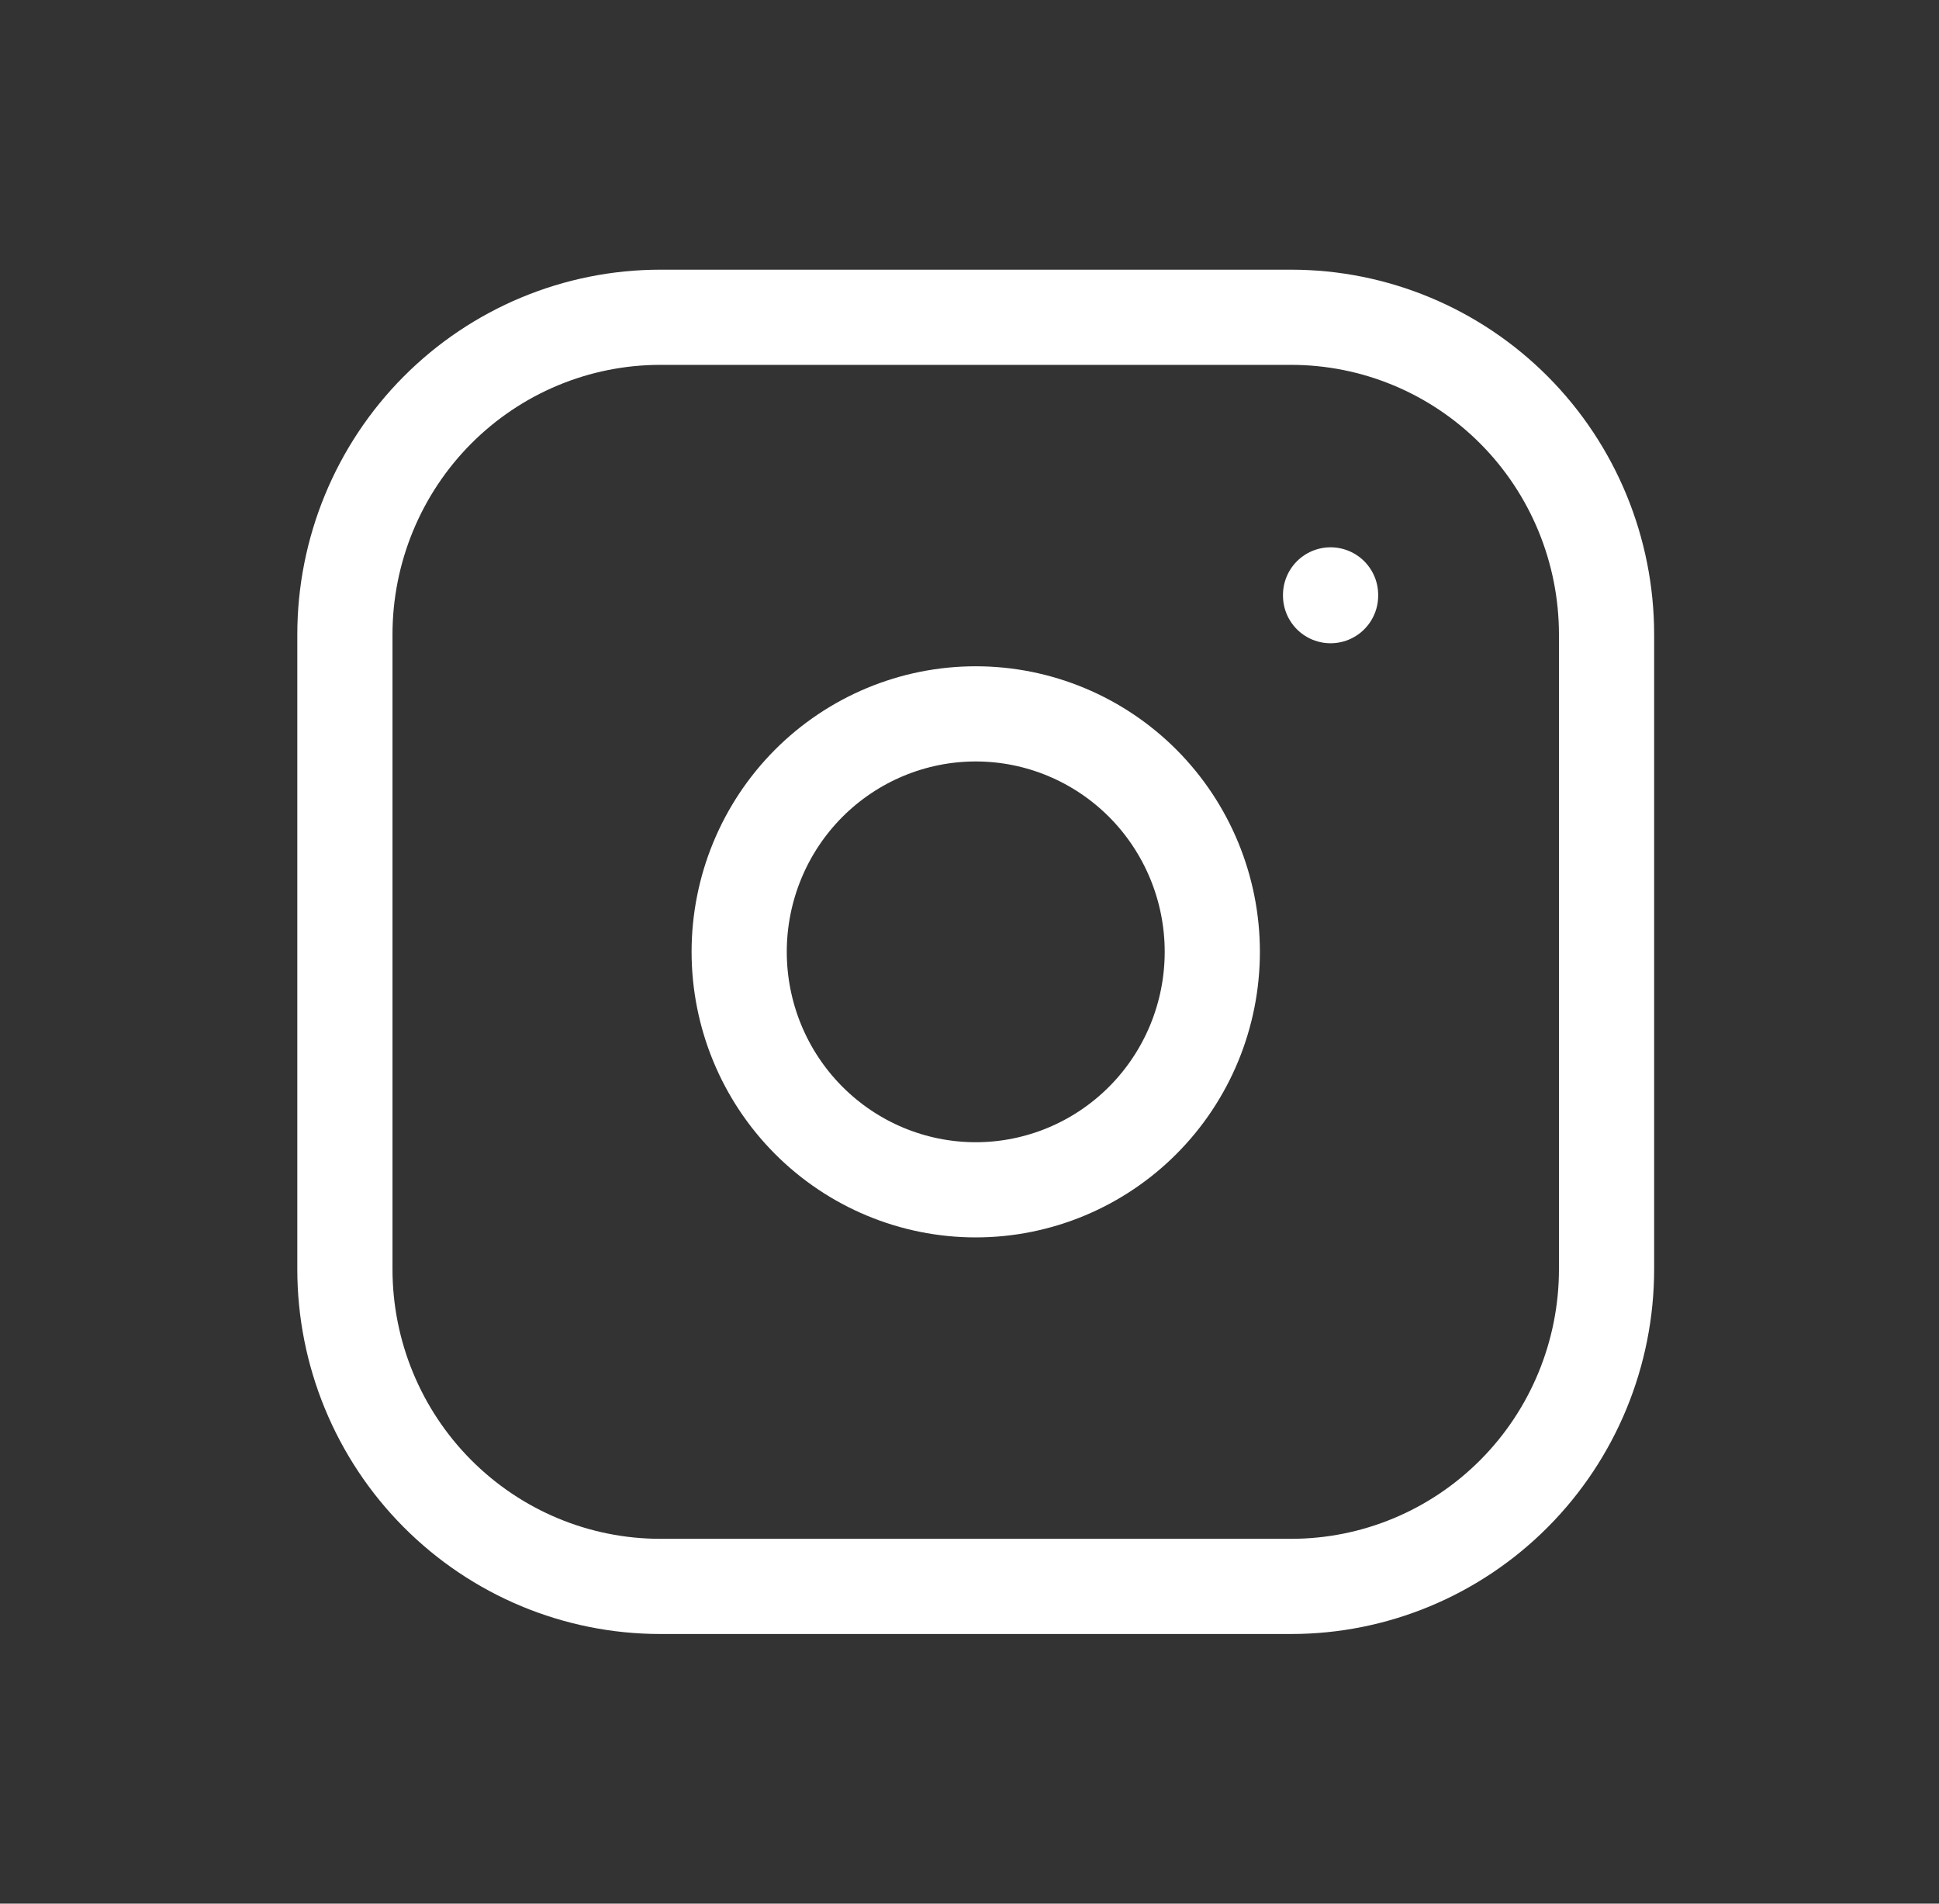 <svg width="55" height="54" viewBox="0 0 55 54" fill="none" xmlns="http://www.w3.org/2000/svg">
<rect x="0" y="0" width="55" height="54" fill="#333333" stroke="none"/>
<g clip-path="url(#clip0_63_395)">
<path d="M9.783 18C9.783 15.614 10.726 13.324 12.404 11.636C14.082 9.949 16.357 9 18.73 9H36.624C38.996 9 41.272 9.949 42.95 11.636C44.628 13.324 45.57 15.614 45.57 18V36.001C45.57 38.387 44.628 40.677 42.95 42.364C41.272 44.052 38.996 45.001 36.624 45.001H18.73C16.357 45.001 14.082 44.052 12.404 42.364C10.726 40.677 9.783 38.387 9.783 36.001V18Z" stroke="white" stroke-width="2.7" stroke-linecap="round" stroke-linejoin="round"/>
<path d="M20.967 27C20.967 28.791 21.674 30.508 22.932 31.773C24.191 33.039 25.897 33.751 27.677 33.751C29.456 33.751 31.163 33.039 32.422 31.773C33.68 30.508 34.387 28.791 34.387 27C34.387 25.21 33.68 23.493 32.422 22.227C31.163 20.962 29.456 20.25 27.677 20.25C25.897 20.25 24.191 20.962 22.932 22.227C21.674 23.493 20.967 25.21 20.967 27Z" stroke="white" stroke-width="2.7" stroke-linecap="round" stroke-linejoin="round"/>
<path d="M37.742 16.875V16.897" stroke="white" stroke-width="2.7" stroke-linecap="round" stroke-linejoin="round"/>
</g>
<defs>
<clipPath id="clip0_63_395">
<rect width="53.681" height="54" fill="white" transform="translate(0.837)"/>
</clipPath>
</defs>
</svg>
